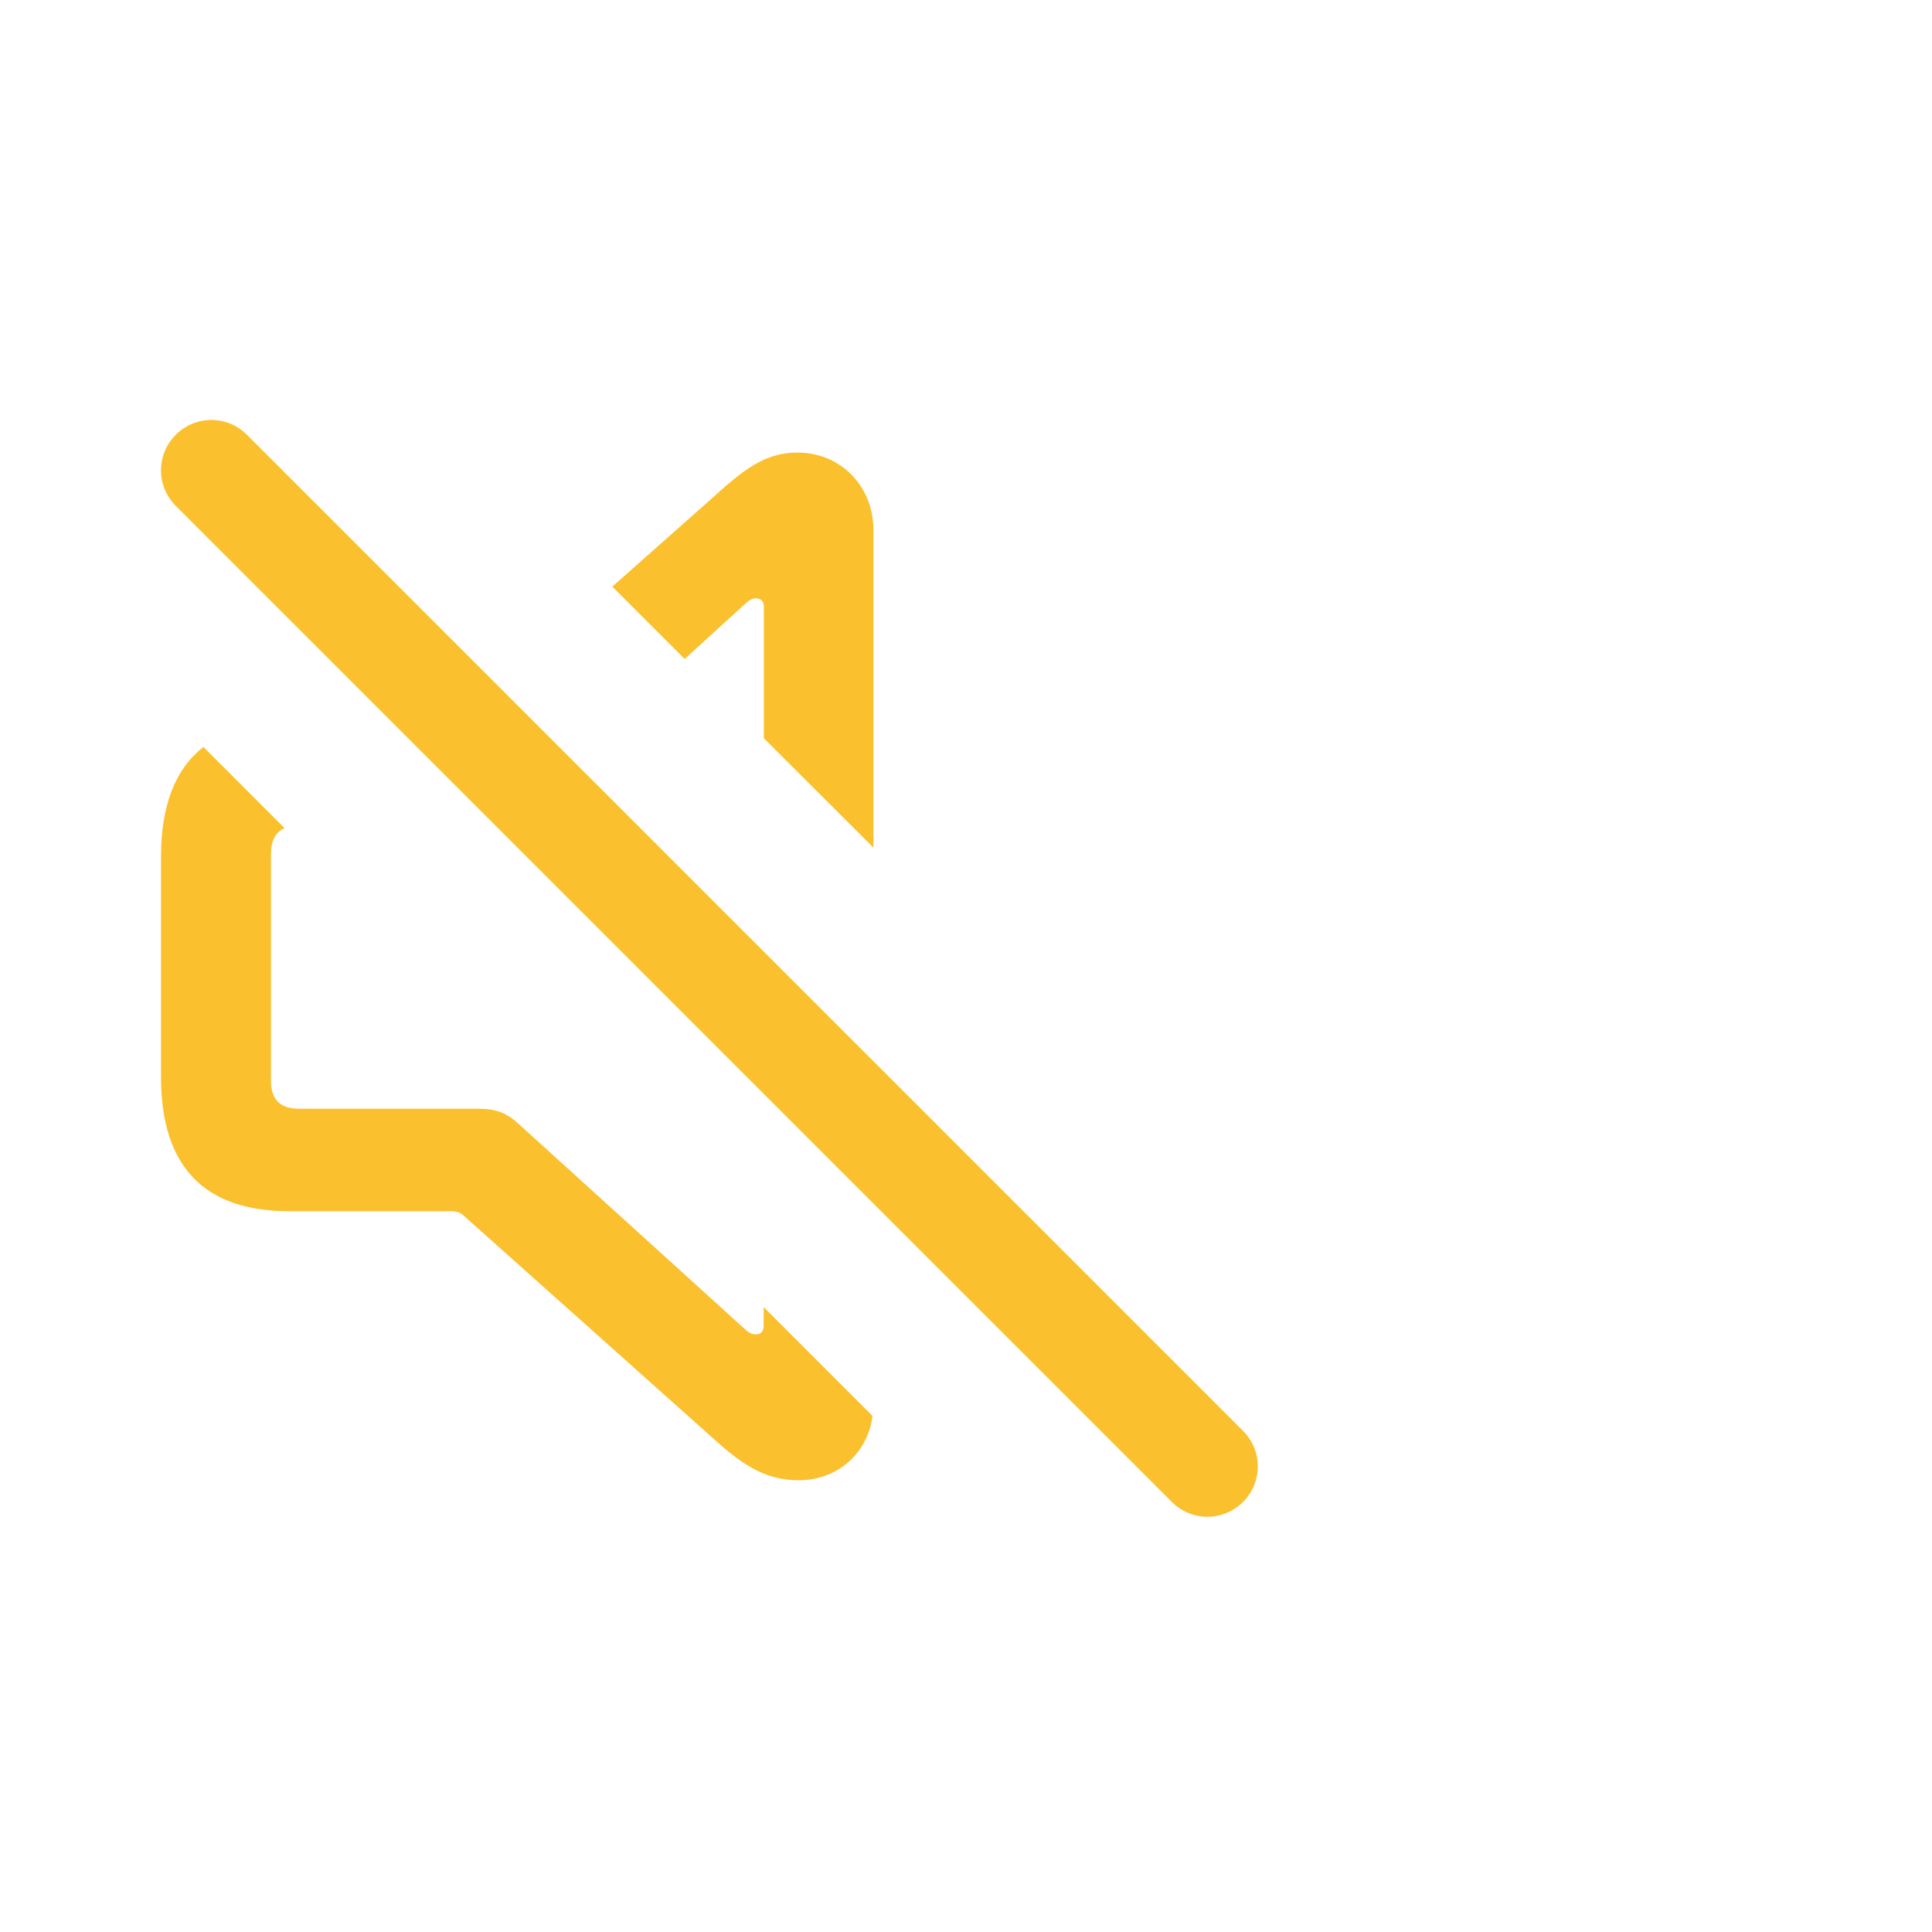 <?xml version="1.0" encoding="UTF-8" standalone="no"?>
<svg
   width="24"
   height="24"
   version="1.1"
   id="svg2"
   sodipodi:docname="audio-volume-muted-blocking-symbolic.svg"
   inkscape:version="1.3.2 (091e20ef0f, 2023-11-25, custom)"
   xmlns:inkscape="http://www.inkscape.org/namespaces/inkscape"
   xmlns:sodipodi="http://sodipodi.sourceforge.net/DTD/sodipodi-0.dtd"
   xmlns="http://www.w3.org/2000/svg"
   xmlns:svg="http://www.w3.org/2000/svg">
  <defs
     id="defs2" />
  <sodipodi:namedview
     id="namedview2"
     pagecolor="#c8c8c8"
     bordercolor="#000000"
     borderopacity="0.25"
     inkscape:showpageshadow="2"
     inkscape:pageopacity="0.0"
     inkscape:pagecheckerboard="0"
     inkscape:deskcolor="#d1d1d1"
     showgrid="true"
     inkscape:zoom="11.019081"
     inkscape:cx="-6.6702479"
     inkscape:cy="16.607556"
     inkscape:window-width="1920"
     inkscape:window-height="955"
     inkscape:window-x="0"
     inkscape:window-y="34"
     inkscape:window-maximized="1"
     inkscape:current-layer="svg2">
    <inkscape:grid
       id="grid2"
       units="px"
       originx="0"
       originy="0"
       spacingx="1"
       spacingy="1"
       empcolor="#0099e5"
       empopacity="0.302"
       color="#0099e5"
       opacity="0.149"
       empspacing="5"
       dotted="false"
       gridanglex="30"
       gridanglez="30"
       visible="true" />
  </sodipodi:namedview>
  <g
     id="16-16-audio-volume-muted"
     transform="matrix(1.25,0,0,1.25,-73,111.467)">
    <rect
       class="ColorScheme-Text"
       x="60"
       y="-87.573"
       width="16"
       height="16"
       ry="0"
       fill="currentColor"
       opacity="0"
       id="rect9101"
       style="color:#363636" />
    <path
       id="path9105"
       style="fill:#fbc02d;fill-opacity:1;stroke-width:0.649"
       d="m 66.326,-84.676 c -0.291,0 -0.495,0.131 -0.814,0.422 l -1.027,0.91 0.719,0.719 0.617,-0.562 c 0.028,-0.023 0.056,-0.041 0.09,-0.041 0.046,0 0.08,0.029 0.08,0.08 v 1.311 L 67.08,-80.75 v -3.158 c 0,-0.428 -0.321,-0.768 -0.754,-0.768 z M 60.422,-81.75 C 60.142,-81.533 60,-81.17 60,-80.66 v 2.189 c 0,0.895 0.434,1.334 1.271,1.334 h 1.613 c 0.046,0 0.091,0.011 0.125,0.045 l 2.502,2.234 c 0.296,0.268 0.524,0.395 0.826,0.395 0.386,0 0.687,-0.269 0.734,-0.639 l -1.082,-1.082 v 0.189 c 0,0.057 -0.034,0.082 -0.074,0.082 -0.034,0 -0.062,-0.009 -0.096,-0.037 l -2.27,-2.059 c -0.131,-0.12 -0.245,-0.146 -0.398,-0.146 h -1.779 c -0.188,0 -0.279,-0.091 -0.279,-0.279 v -2.252 c 0,-0.135 0.045,-0.218 0.135,-0.258 z" />
    <path
       style="color:#000000;fill:#fbc02d;fill-opacity:1;fill-rule:evenodd;stroke-width:3;stroke-linecap:round;stroke-linejoin:round;-inkscape-stroke:none;paint-order:stroke fill markers"
       d="m 60.854,-84.853 9.899,9.899 c 0.196,0.196 0.196,0.511 0,0.707 -0.196,0.196 -0.511,0.196 -0.707,0 l -9.899,-9.899 c -0.196,-0.196 -0.196,-0.511 0,-0.707 0.196,-0.196 0.511,-0.196 0.707,0 z"
       id="path9608" />
  </g>
</svg>
